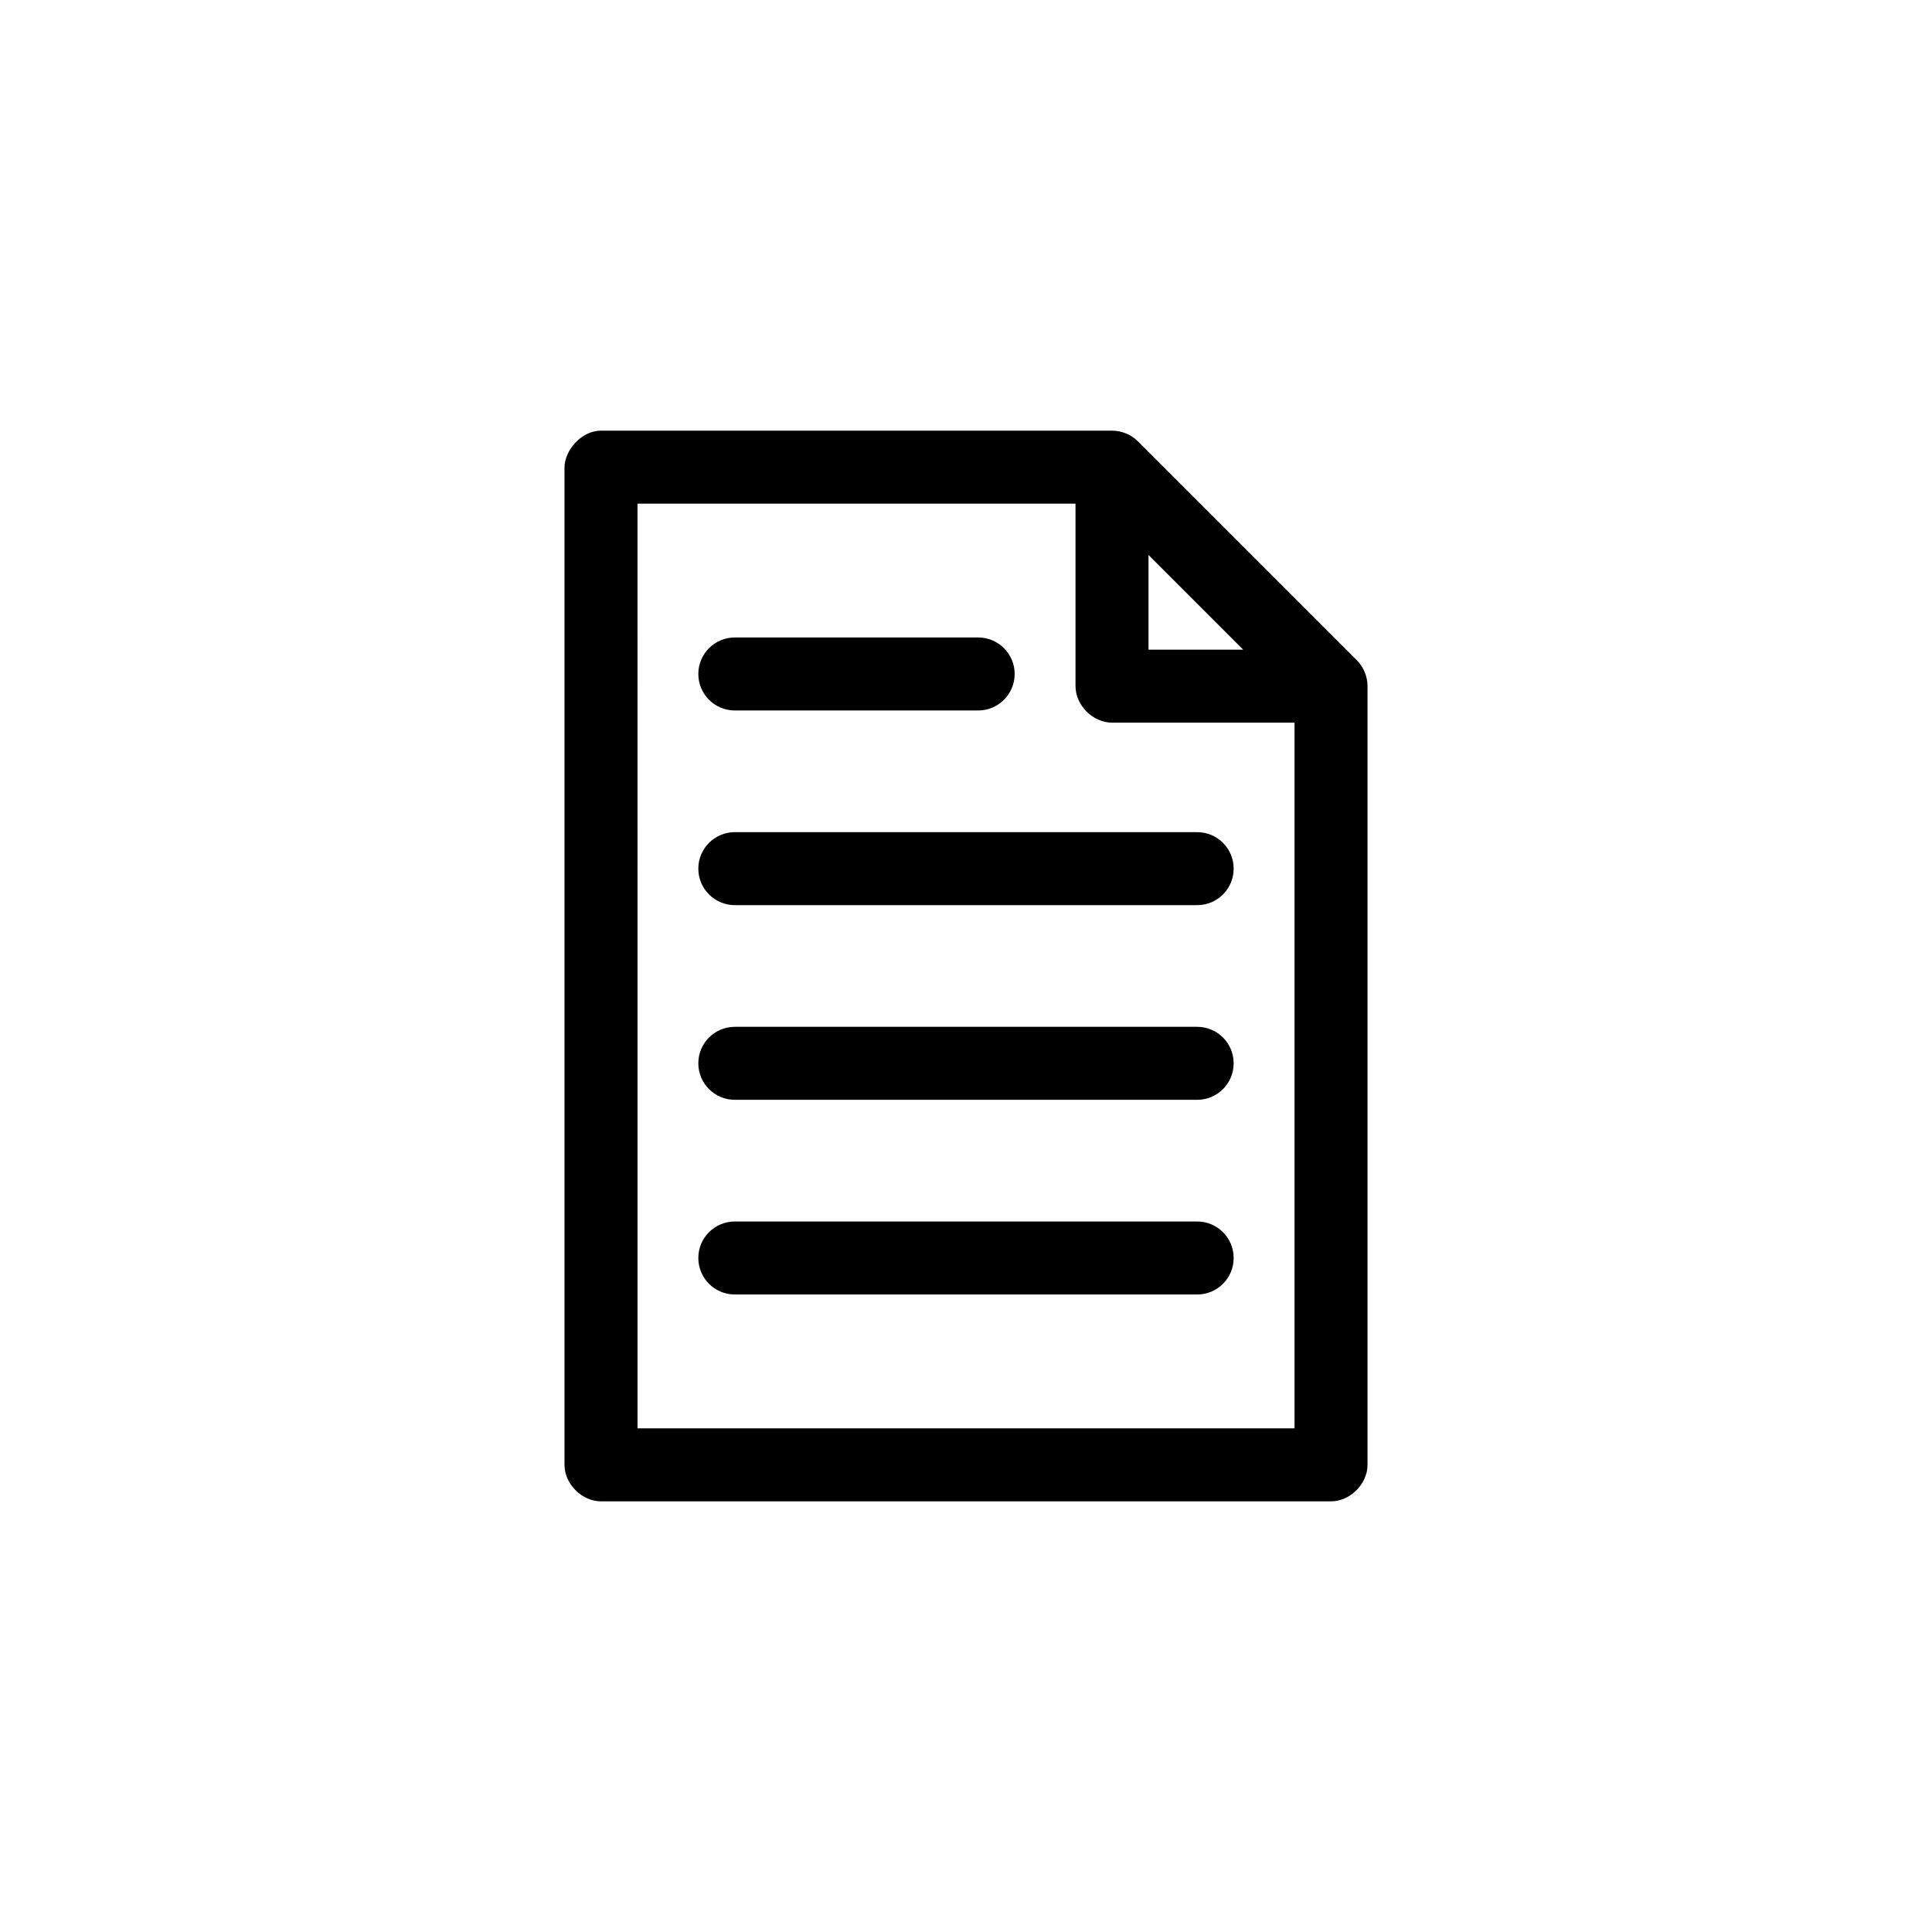 <?xml version="1.0" encoding="UTF-8"?>
<svg width="752pt" height="752pt" version="1.1" viewBox="0 0 752 752" xmlns="http://www.w3.org/2000/svg">
 <path d="m233.93 167.62c-7.992 0.055-14.16 8.008-14.207 14.207v388.34c0 7.438 6.769 14.207 14.207 14.207h284.15c7.438 0 14.207-6.769 14.207-14.207v-303.09c0-3.723-1.516-7.426-4.144-10.062l-85.246-85.246c-2.637-2.629-6.34-4.152-10.062-4.144h-198.9zm14.207 28.414h170.49v71.039c0 7.438 6.769 14.207 14.207 14.207h71.039v274.68h-255.73zm198.9 19.98 36.852 36.852h-36.852zm-161.02 32.113c-7.848 0-14.207 6.359-14.207 14.207s6.359 14.207 14.207 14.207h94.715c7.848 0 14.207-6.359 14.207-14.207s-6.359-14.207-14.207-14.207zm0 75.773c-7.848 0-14.207 6.359-14.207 14.207 0 7.848 6.359 14.207 14.207 14.207h179.96c7.848 0 14.207-6.359 14.207-14.207 0-7.848-6.359-14.207-14.207-14.207zm0 75.773c-7.848 0-14.207 6.359-14.207 14.207 0 7.848 6.359 14.207 14.207 14.207h179.96c7.848 0 14.207-6.359 14.207-14.207 0-7.848-6.359-14.207-14.207-14.207zm0 75.773c-7.848 0-14.207 6.359-14.207 14.207s6.359 14.207 14.207 14.207h179.96c7.848 0 14.207-6.359 14.207-14.207s-6.359-14.207-14.207-14.207z"/>
</svg>
